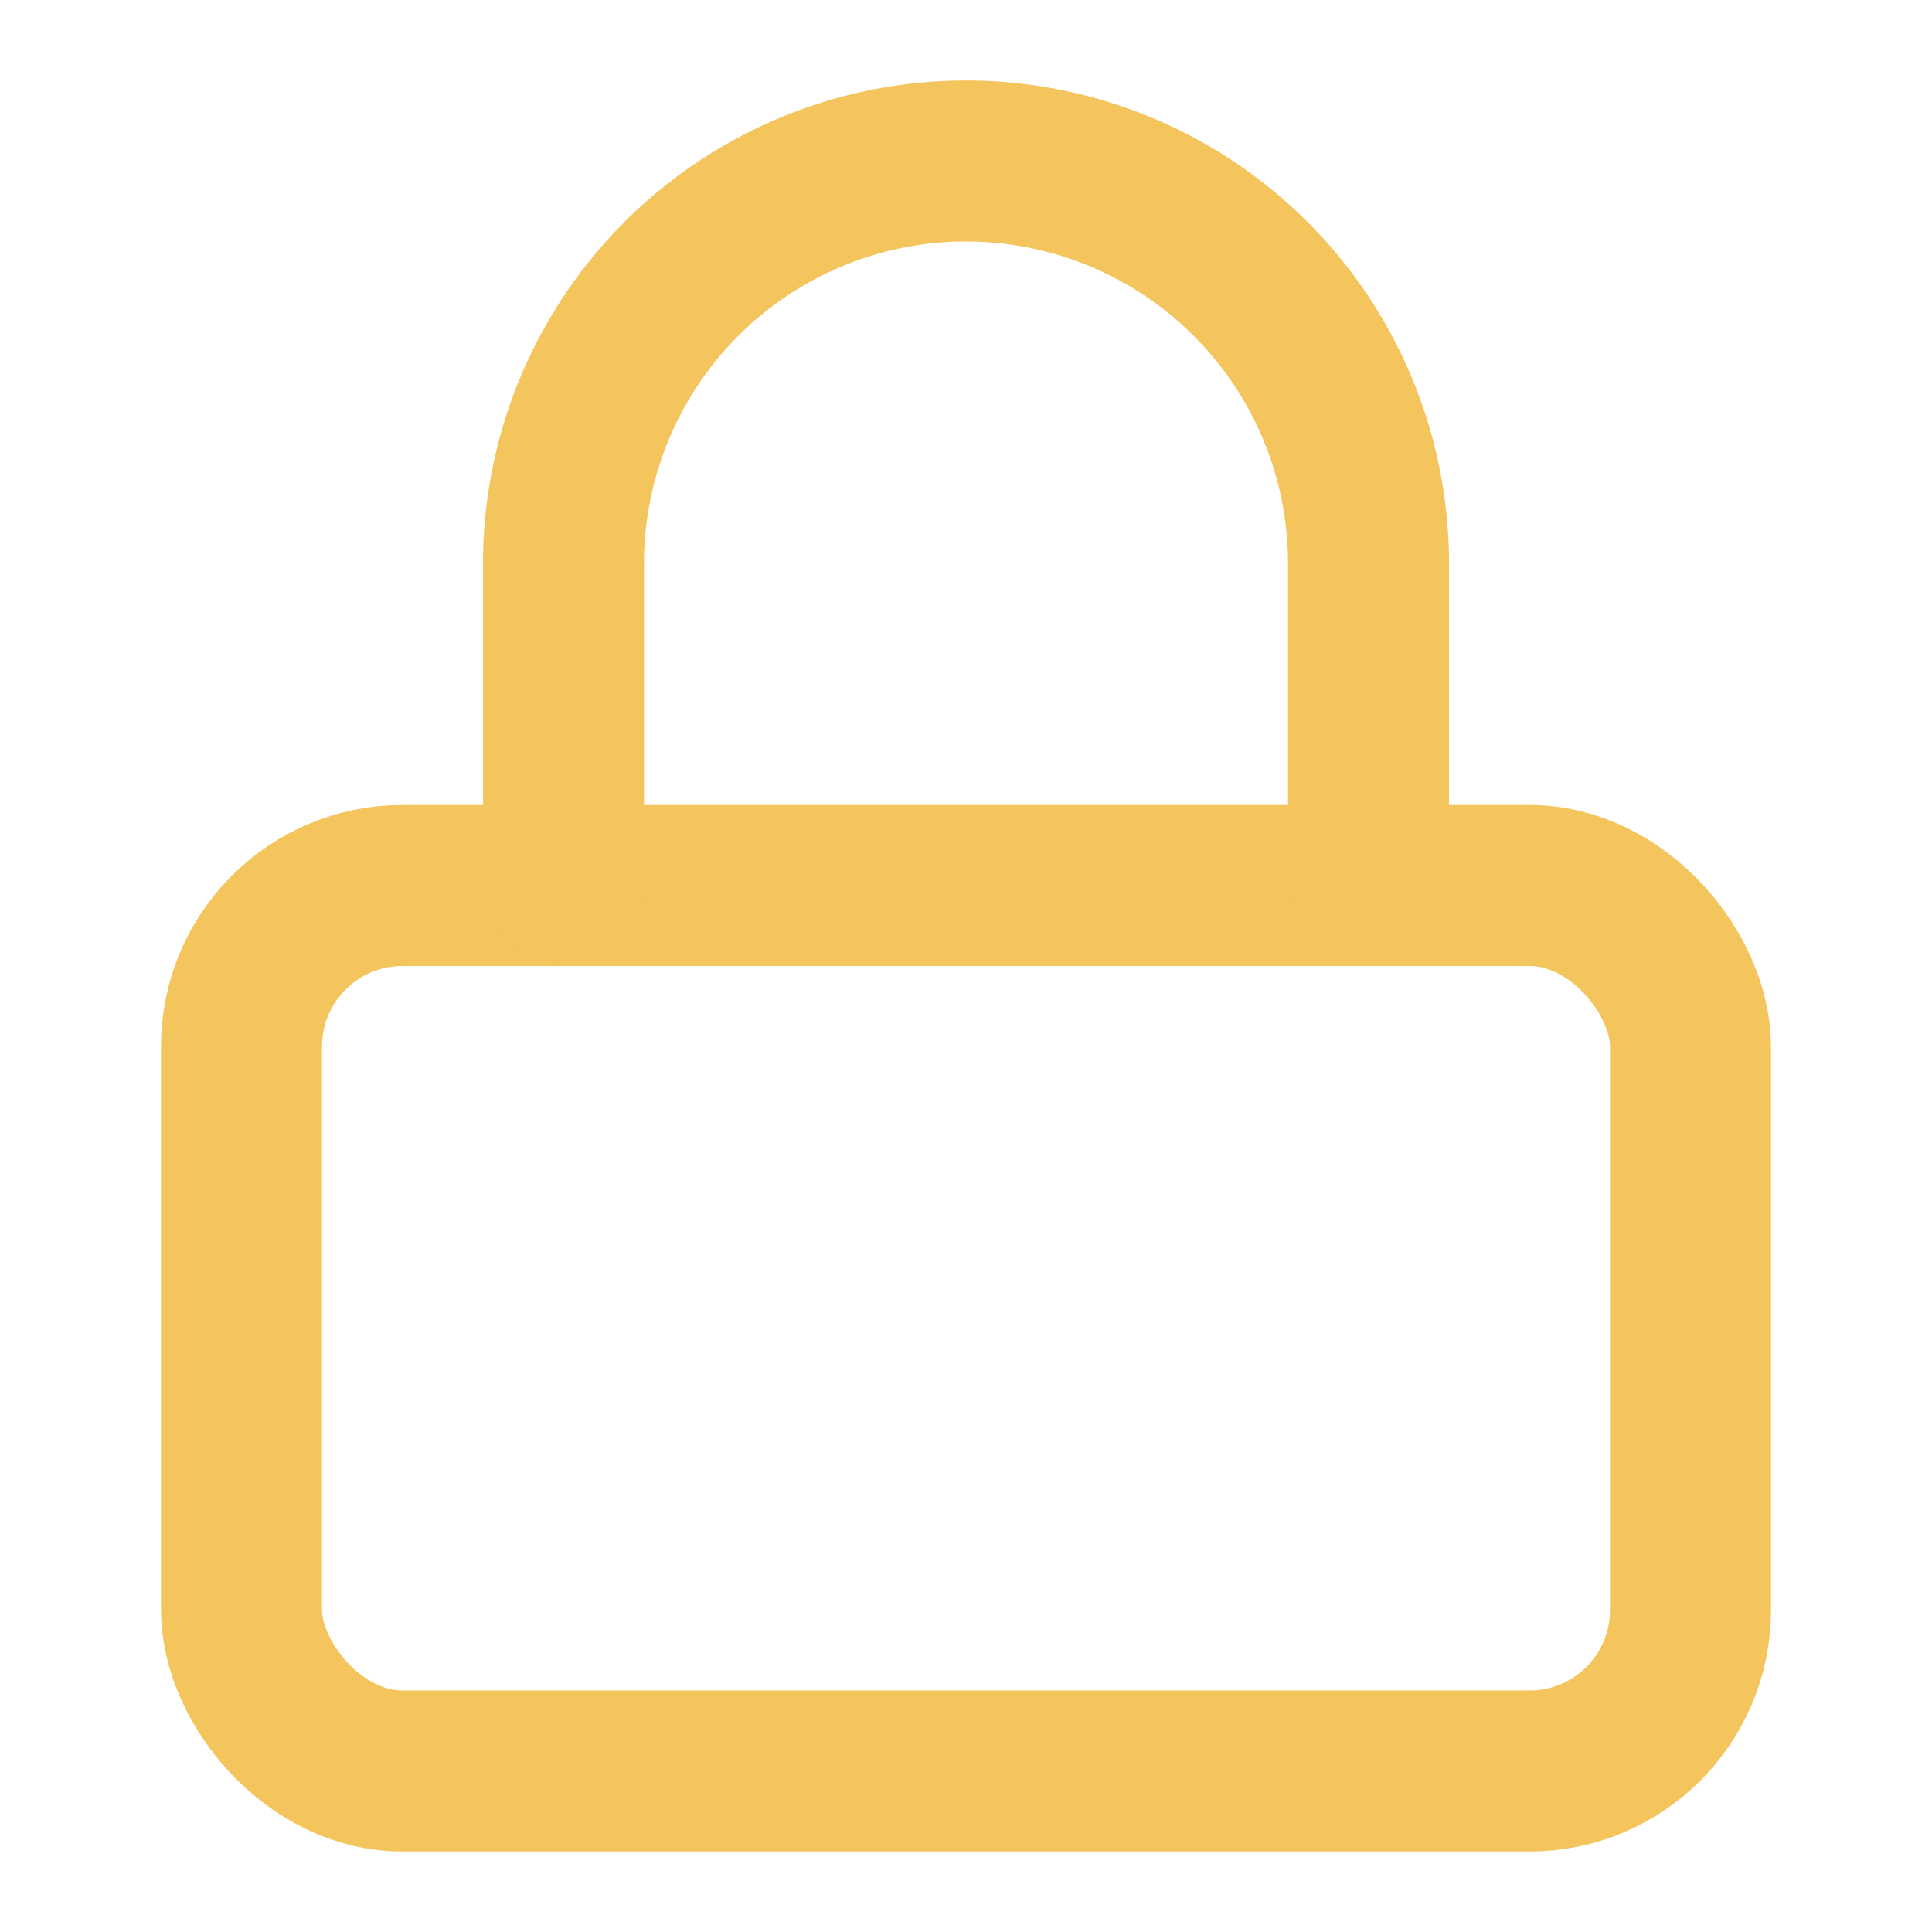 <svg xmlns="http://www.w3.org/2000/svg" width="60" height="60" viewBox="0 0 24 24" fill="none" stroke="#f4c45d" stroke-width="2" stroke-linecap="round" stroke-linejoin="round" class="feather feather-lock"><rect x="3" y="11" width="18" height="11" rx="2" ry="2"></rect><path d="M7 11V7a5 5 0 0 1 10 0v4"></path></svg>